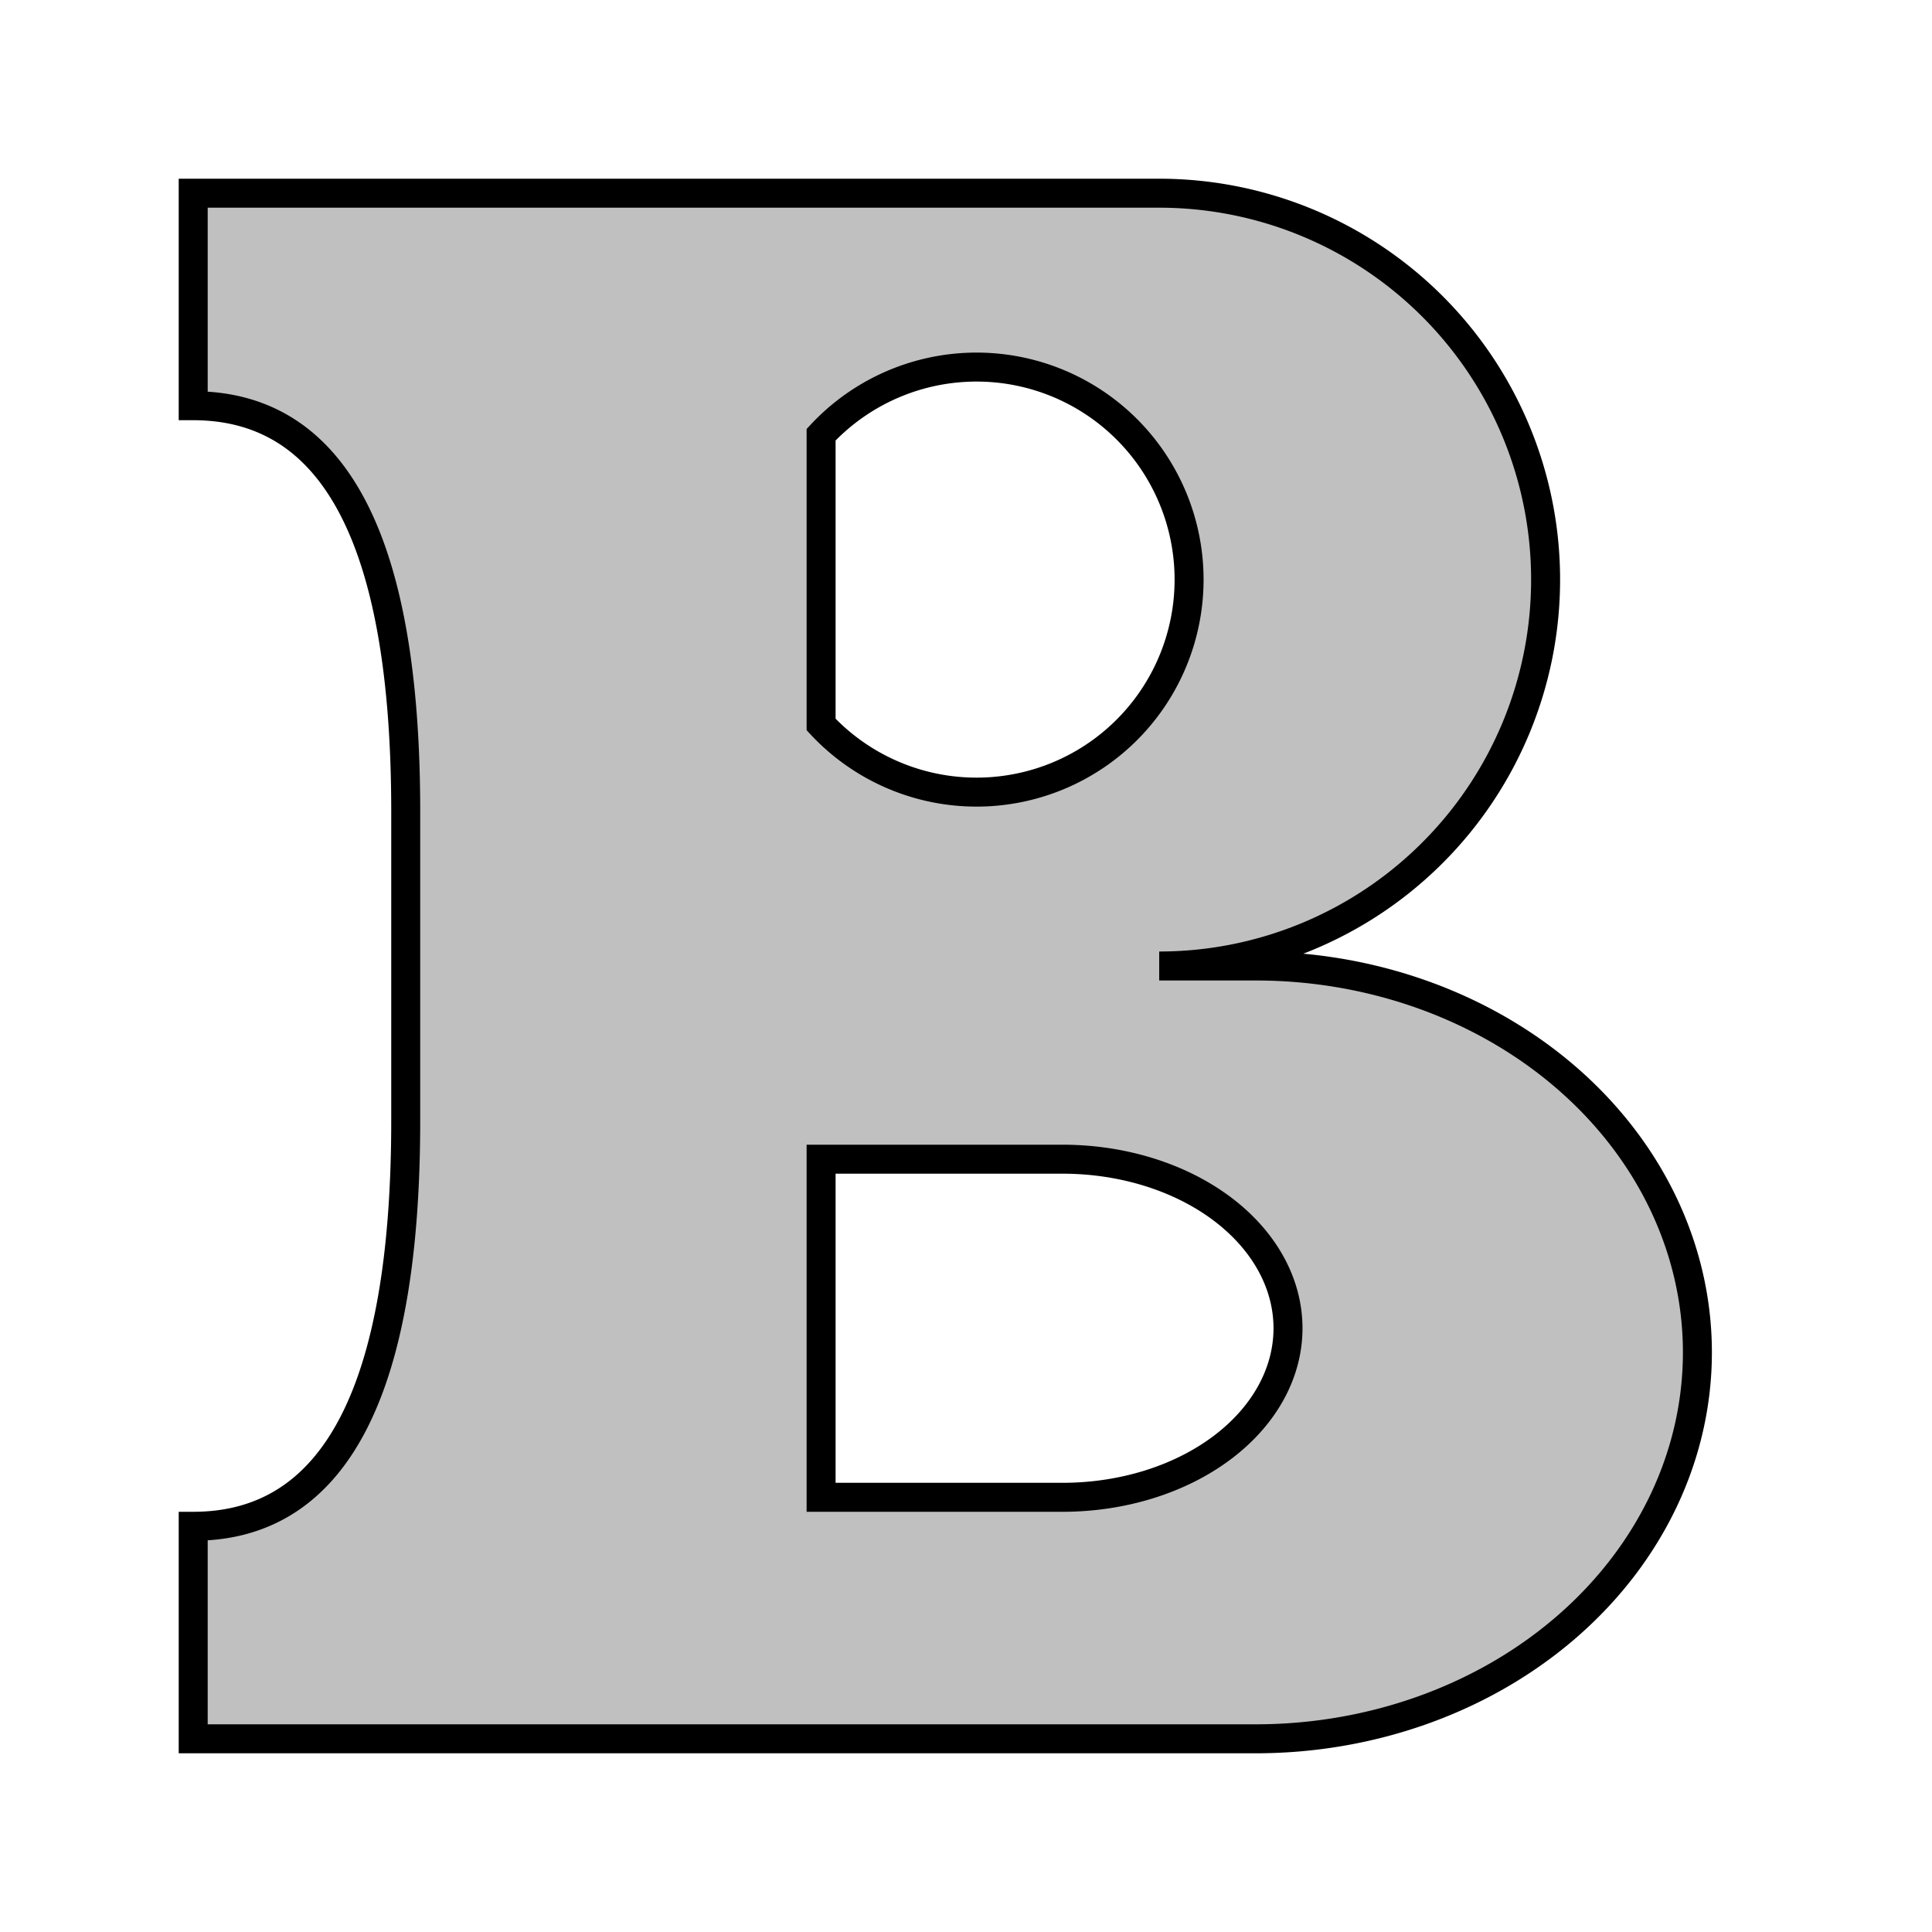 <?xml version="1.0" encoding="UTF-8"?>
<!DOCTYPE svg PUBLIC "-//W3C//DTD SVG 1.1//EN"
    "http://www.w3.org/Graphics/SVG/1.1/DTD/svg11.dtd">

<svg viewBox="-1 -1 2 2" height="300px" width="300px" xmlns="http://www.w3.org/2000/svg" xmlns:xlink="http://www.w3.org/1999/xlink">
    <path d="M -0.8,-0.8 L -0.15,-0.8 L -0.15,-0.8 L 0.2,-0.8 A 0.25,0.25 0.0 1,1 0.2,0.0 L 0.3,0.0 A 0.4,0.35 0.0 1,1 0.3,0.8 L -0.15,0.8 L -0.8,0.8 L -0.8,0.58 Q -0.58,0.58 -0.58,0.16 L -0.58,-0.16 Q -0.58,-0.58 -0.8,-0.58 L -0.8,-0.8 ZM -0.15,-0.25 A 0.22,0.22 0.0 1,0 -0.15,-0.55 ZM -0.15,0.55 L 0.1,0.55 A 0.2,0.15 0.0 1,0 0.1,0.2 L -0.15,0.2 Z" fill="silver" stroke="black" stroke-width="0.03" />
</svg>
